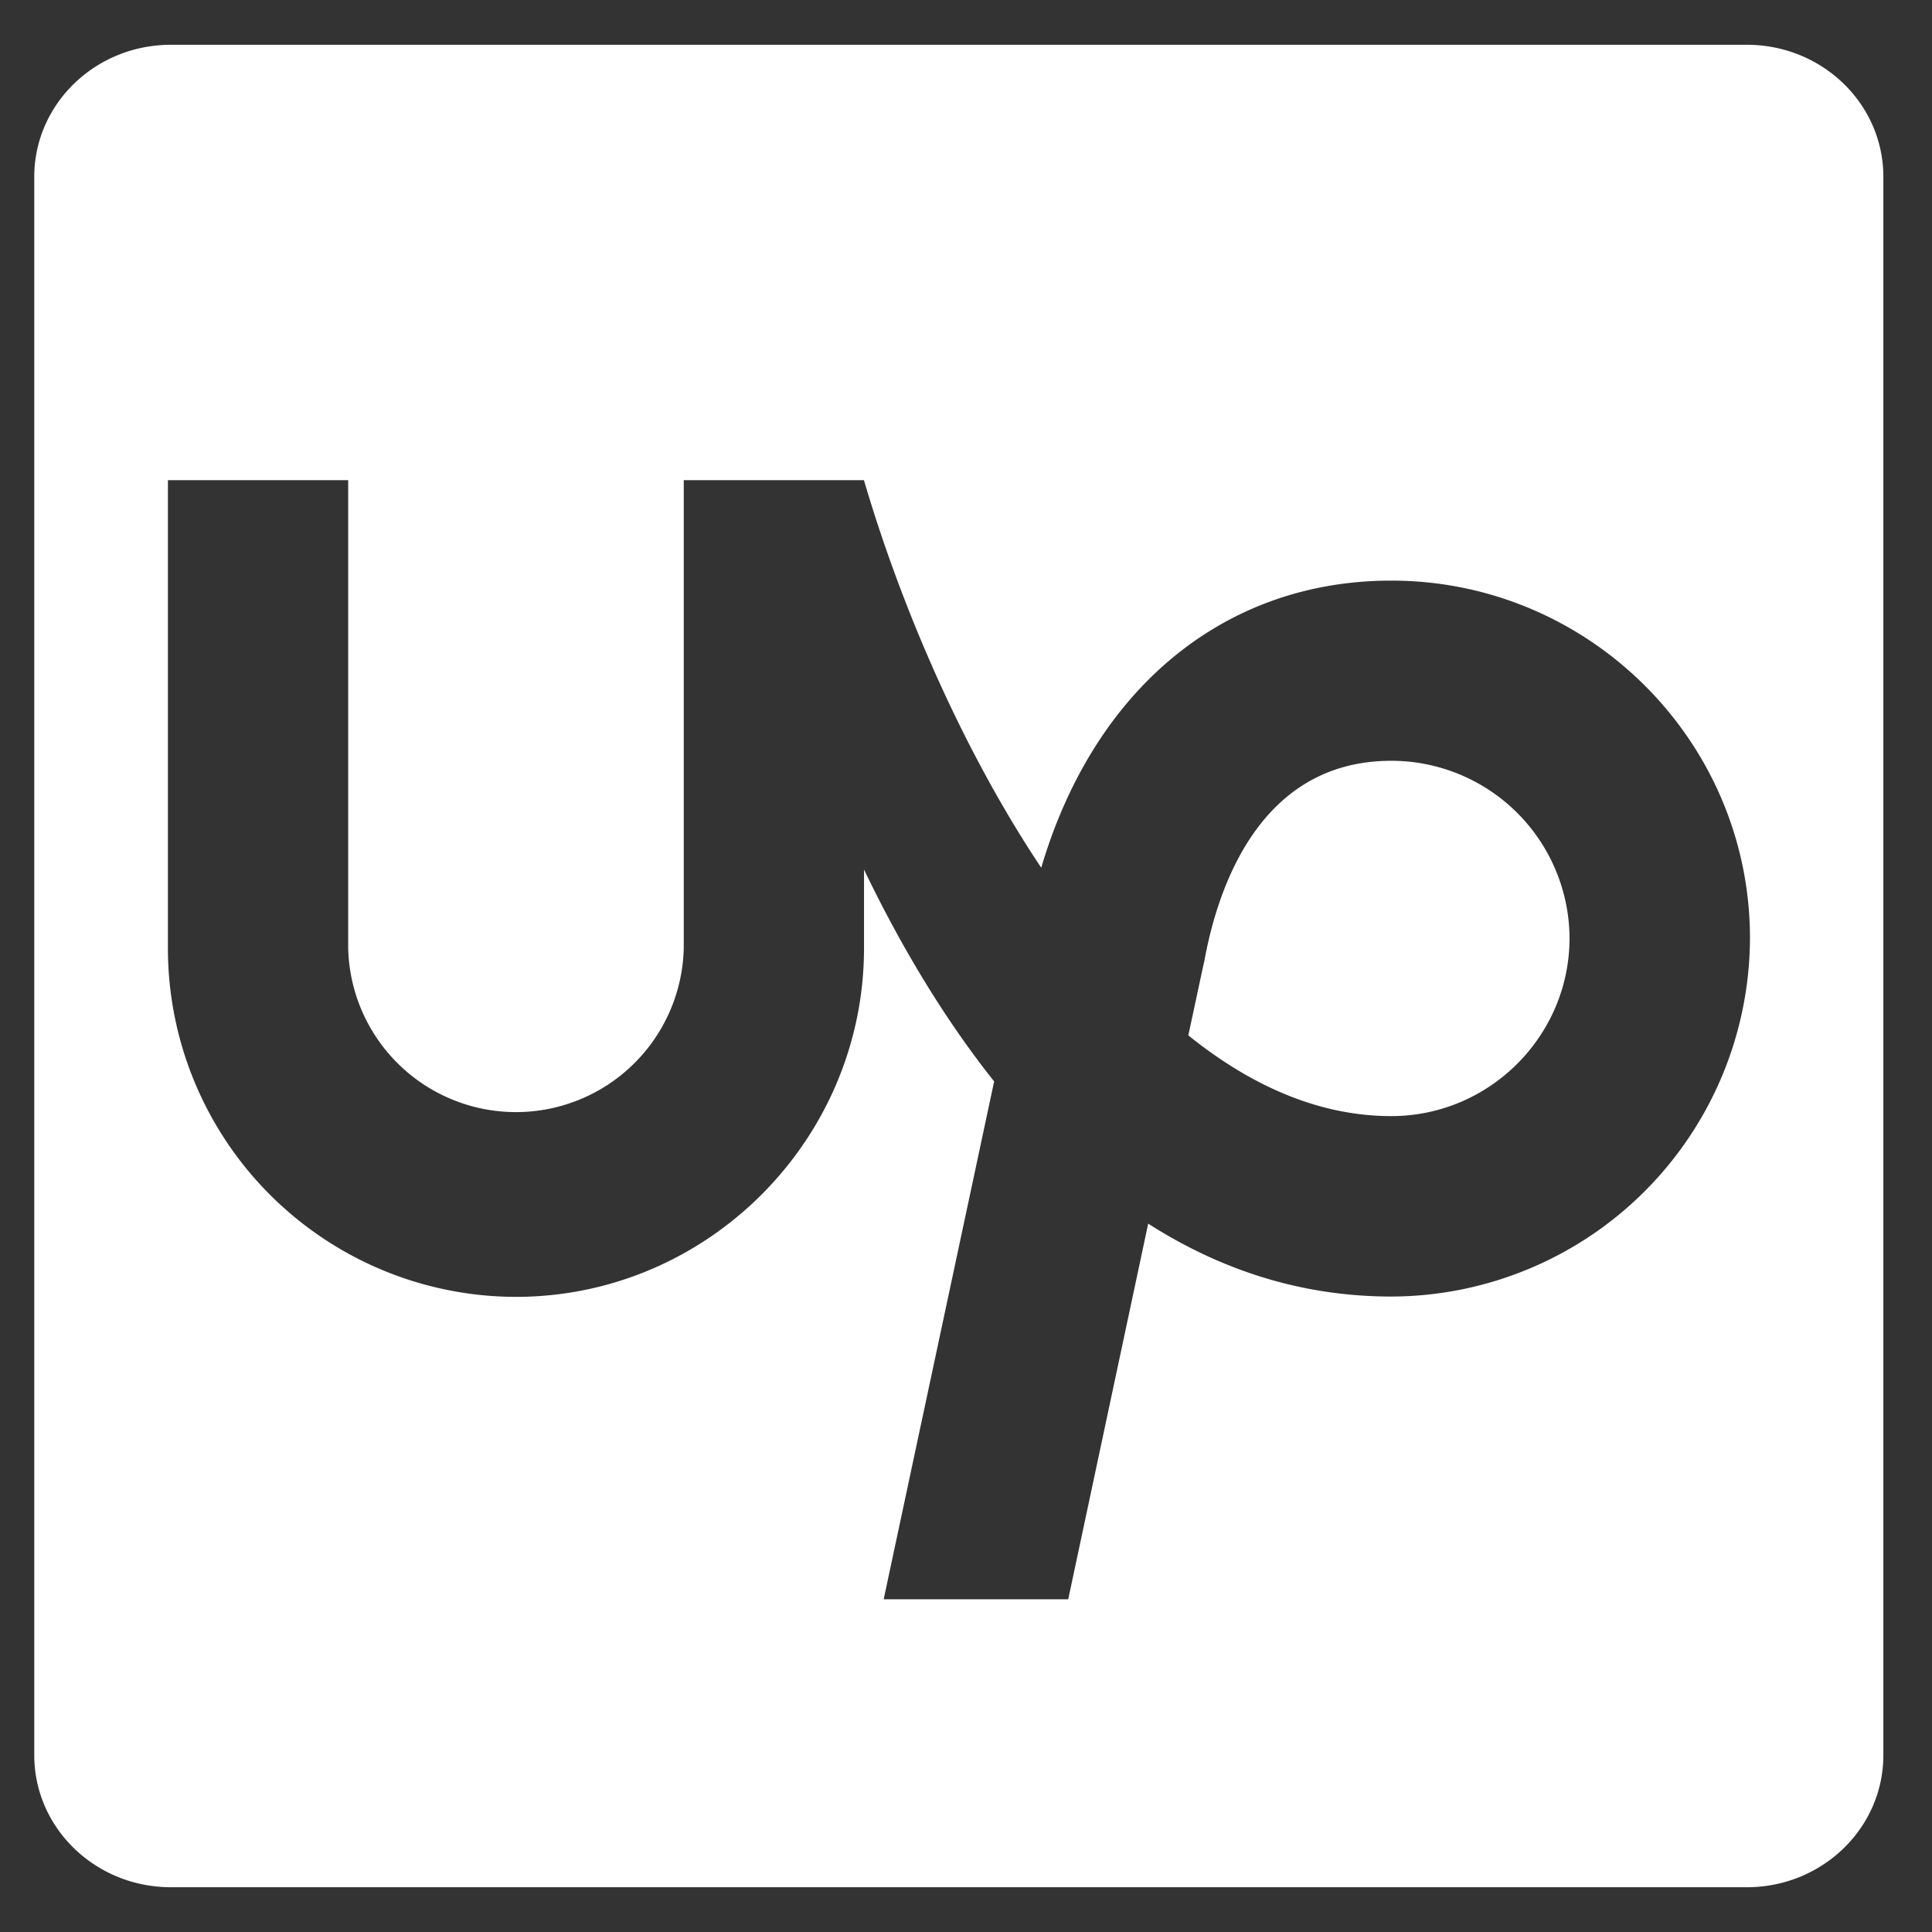 <svg width="23" height="23" fill="none" xmlns="http://www.w3.org/2000/svg"><rect width="100%" height="100%" fill="#333333" stroke="none"/><path fill-rule="evenodd" clip-rule="evenodd" d="M2.035.533h18.76c.899 0 1.626.704 1.626 1.572v18.79c0 .867-.727 1.572-1.625 1.572H2.035c-.899 0-1.627-.704-1.627-1.572V2.105c0-.868.728-1.572 1.627-1.572Zm12.112 11.793c.738.595 1.55.961 2.416.961 1.166 0 2.118-.95 2.122-2.113a2.122 2.122 0 0 0-2.122-2.117c-1.56 0-2.068 1.502-2.228 2.397l-.008.031-.18.84Zm-1.751-1.997c.628-2.125 2.173-3.417 4.167-3.417 2.352 0 4.268 1.91 4.27 4.253a4.279 4.279 0 0 1-4.269 4.27c-1.1 0-2.06-.334-2.895-.868l-.952 4.472H10.52l1.315-6.165c-.62-.78-1.132-1.655-1.549-2.522v.934c0 2.281-1.861 4.153-4.147 4.153a4.15 4.15 0 0 1-4.14-4.153v-5.57h2.146v5.57a1.998 1.998 0 0 0 3.995 0v-5.57h2.145c.426 1.453 1.151 3.177 2.11 4.613Z" fill="#fff"/></svg>